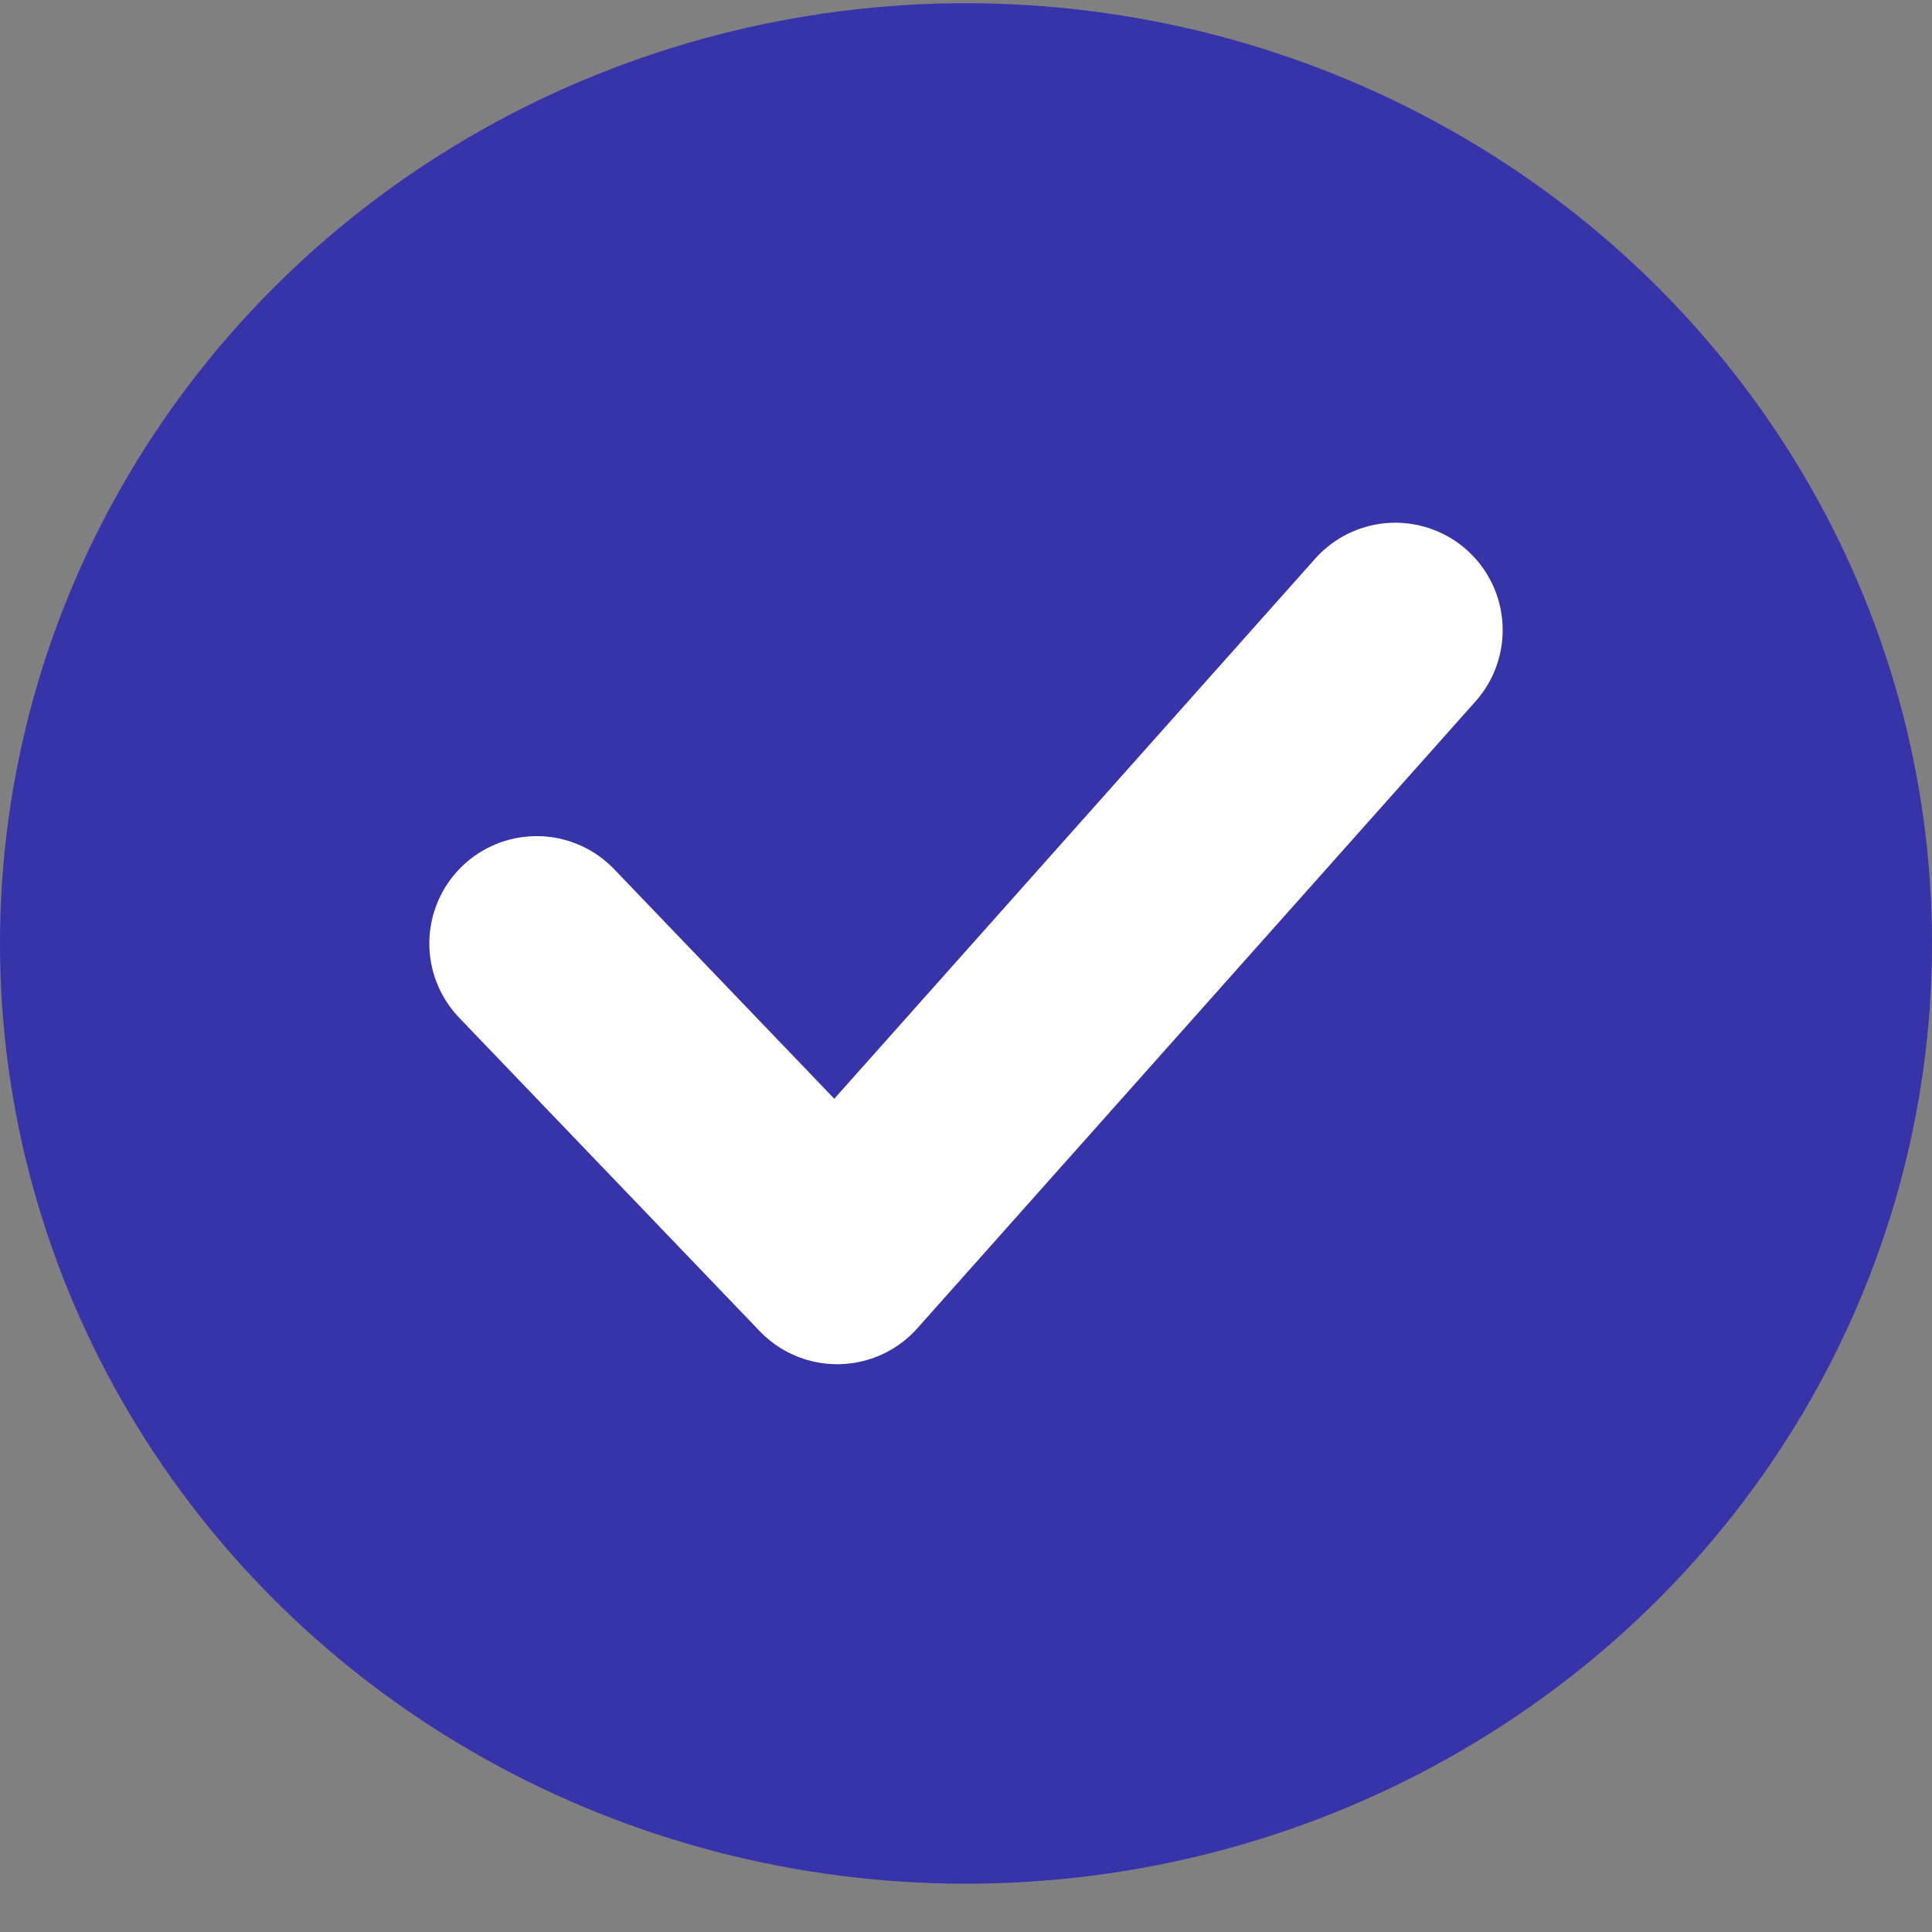 <svg width="18" height="18" viewBox="0 0 18 18" fill="none" xmlns="http://www.w3.org/2000/svg">
<rect x="0" y="0" width="18" height="18" fill="#808080" stroke="none"/>
<ellipse cx="9" cy="8.79" rx="9" ry="8.76" fill="#3734A9"/>
<path d="M5 8.79L7.8 11.71L13 5.87" stroke="white" stroke-width="2" stroke-linecap="round" stroke-linejoin="round"/>
</svg>
